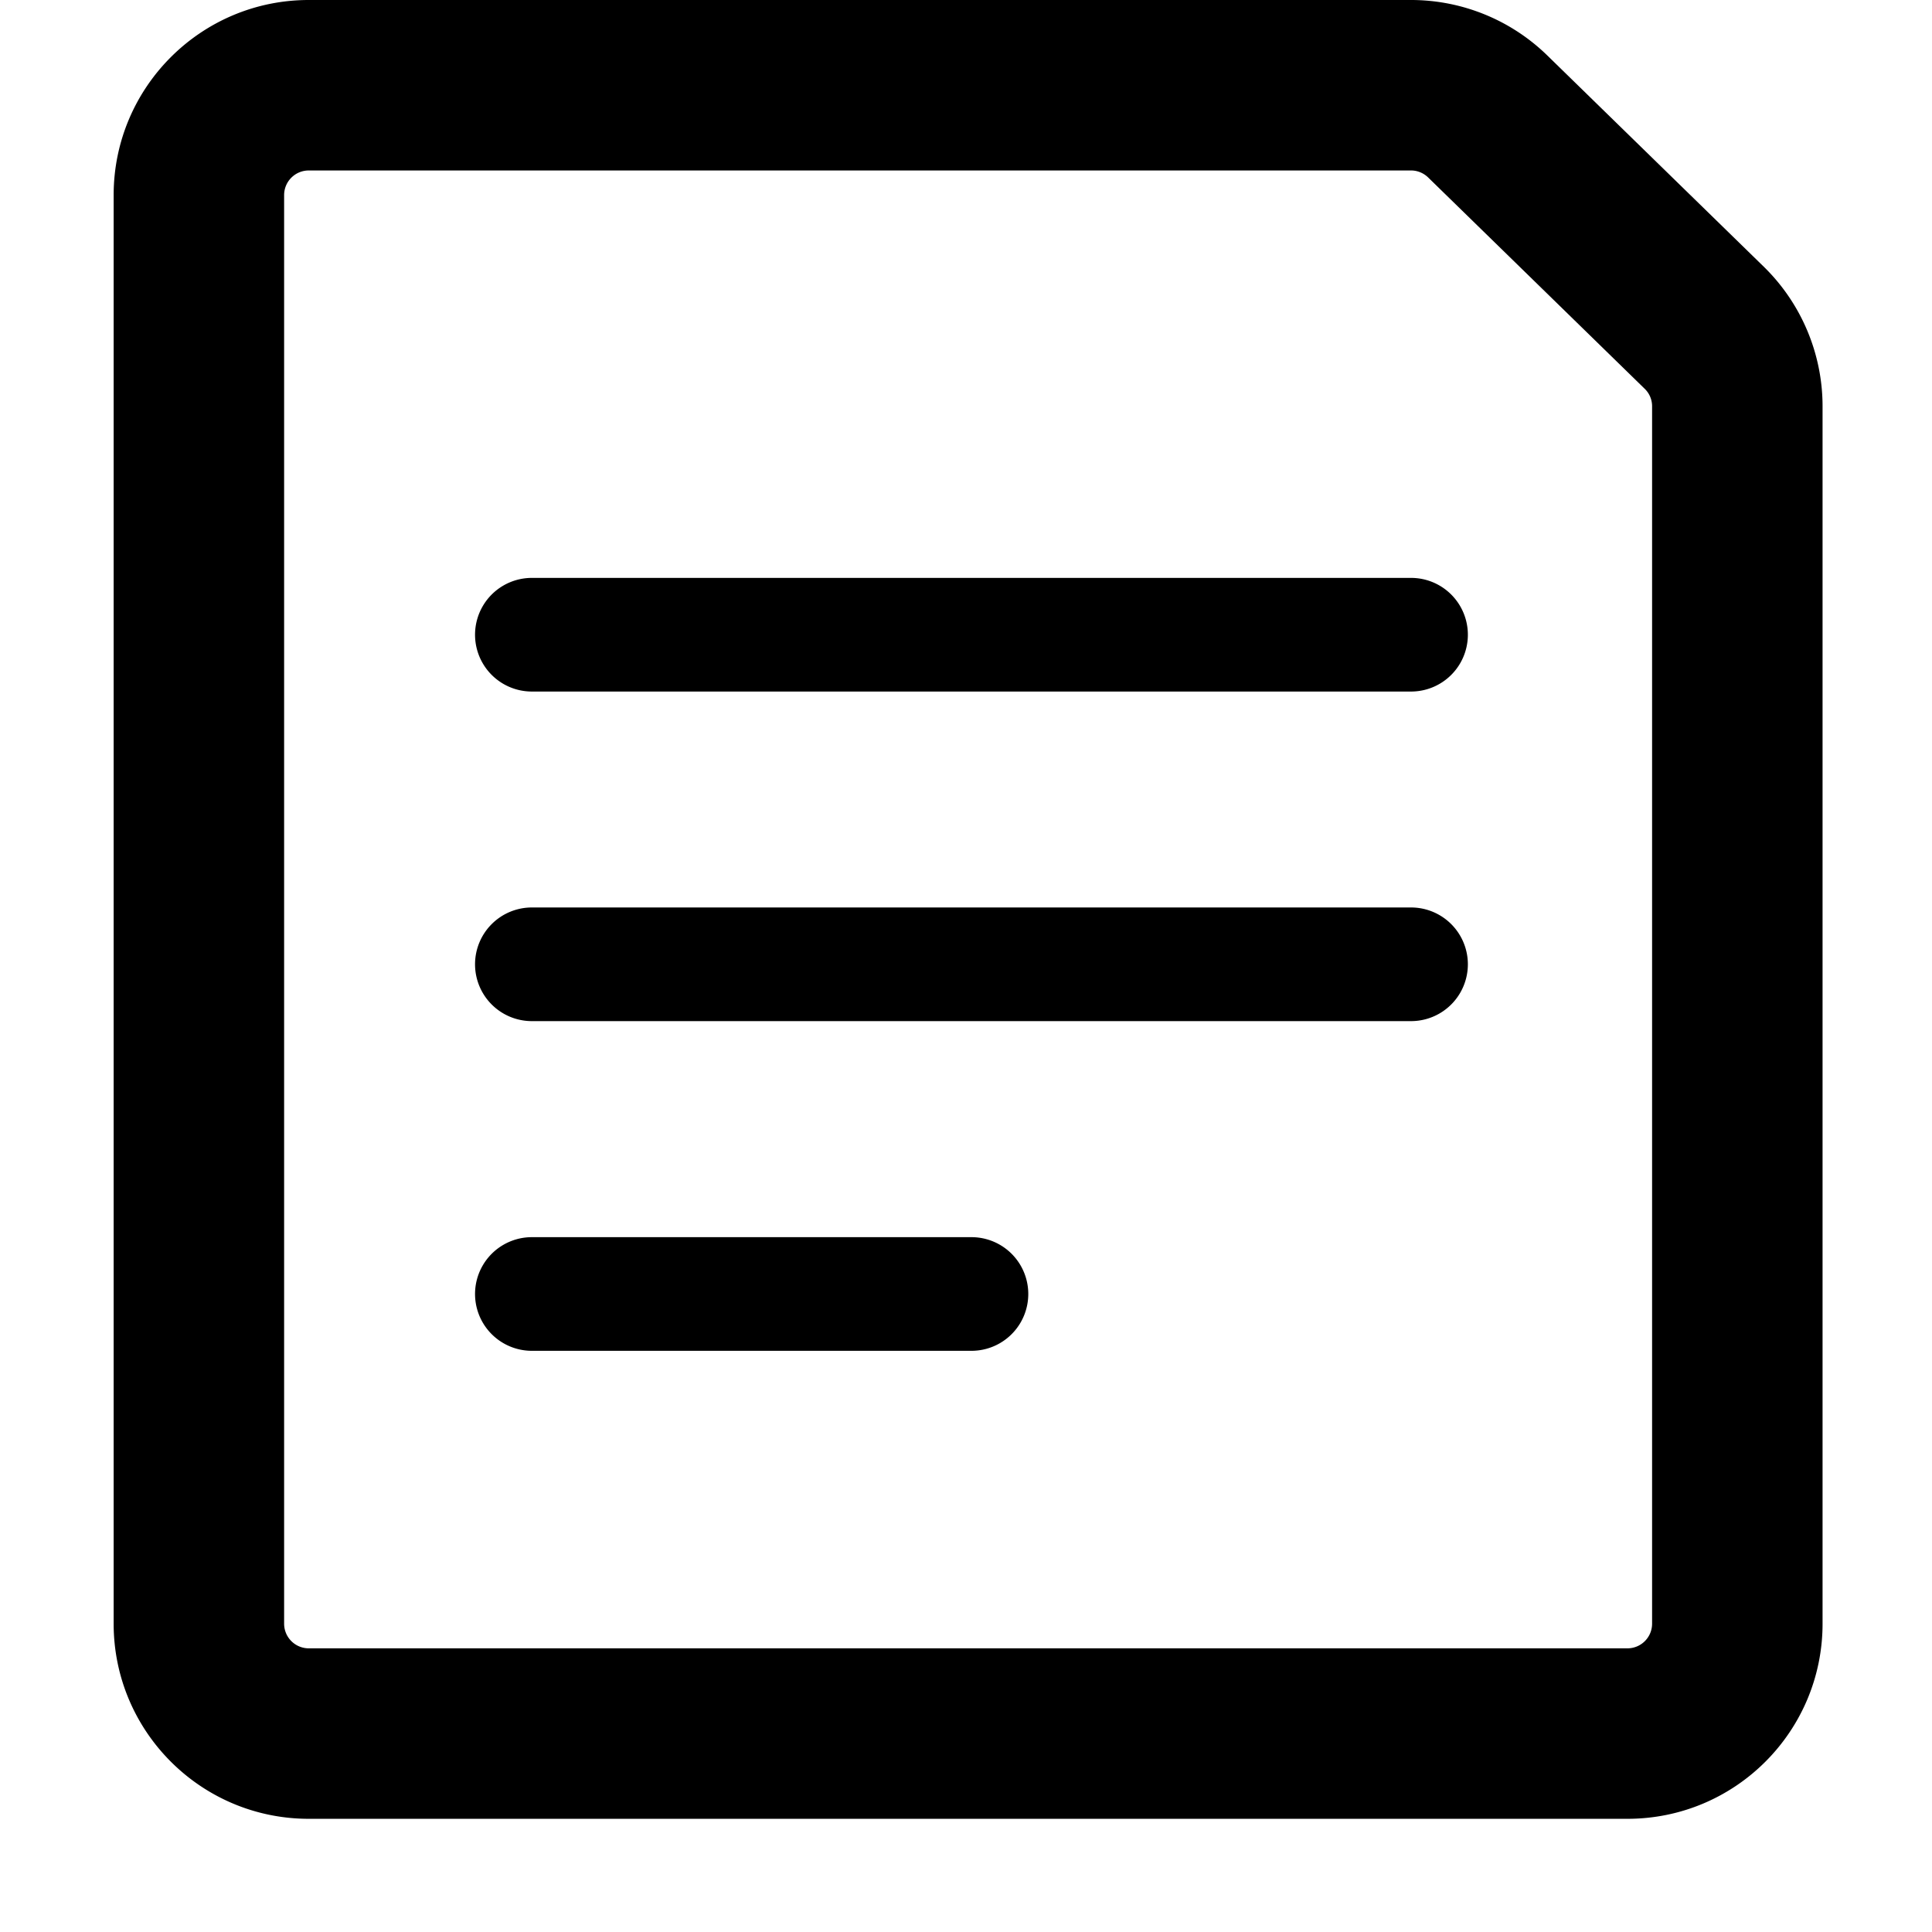 <svg fill="none" height="16" viewBox="0 0 16 17" width="16" xmlns="http://www.w3.org/2000/svg"><path d="m4.18 10.886a.5.5 0 0 0 0 1h3.868a.5.5 0 0 0 0-1zm-.5-2.401a.5.5 0 0 1 .5-.5h7.736a.5.5 0 1 1 0 1h-7.736a.5.5 0 0 1 -.5-.5zm.5-3.4a.5.5 0 1 0 0 1h7.736a.5.5 0 1 0 0-1zm8.935-4.597a1.717 1.717 0 0 0 -1.2-.488h-9.698c-.948 0-1.717.769-1.717 1.717v12.57c0 .948.769 1.717 1.717 1.717h11.603c.949 0 1.717-.769 1.717-1.717v-10.712c0-.462-.187-.906-.518-1.229zm-1.199 1.012c.056 0 .11.022.151.062l1.904 1.858a.213.213 0 0 1 .066.155v10.712c0 .12-.097.217-.217.217h-11.603a.217.217 0 0 1 -.217-.217v-12.57c0-.12.097-.217.217-.217h9.698z" fill="#000"/></svg>